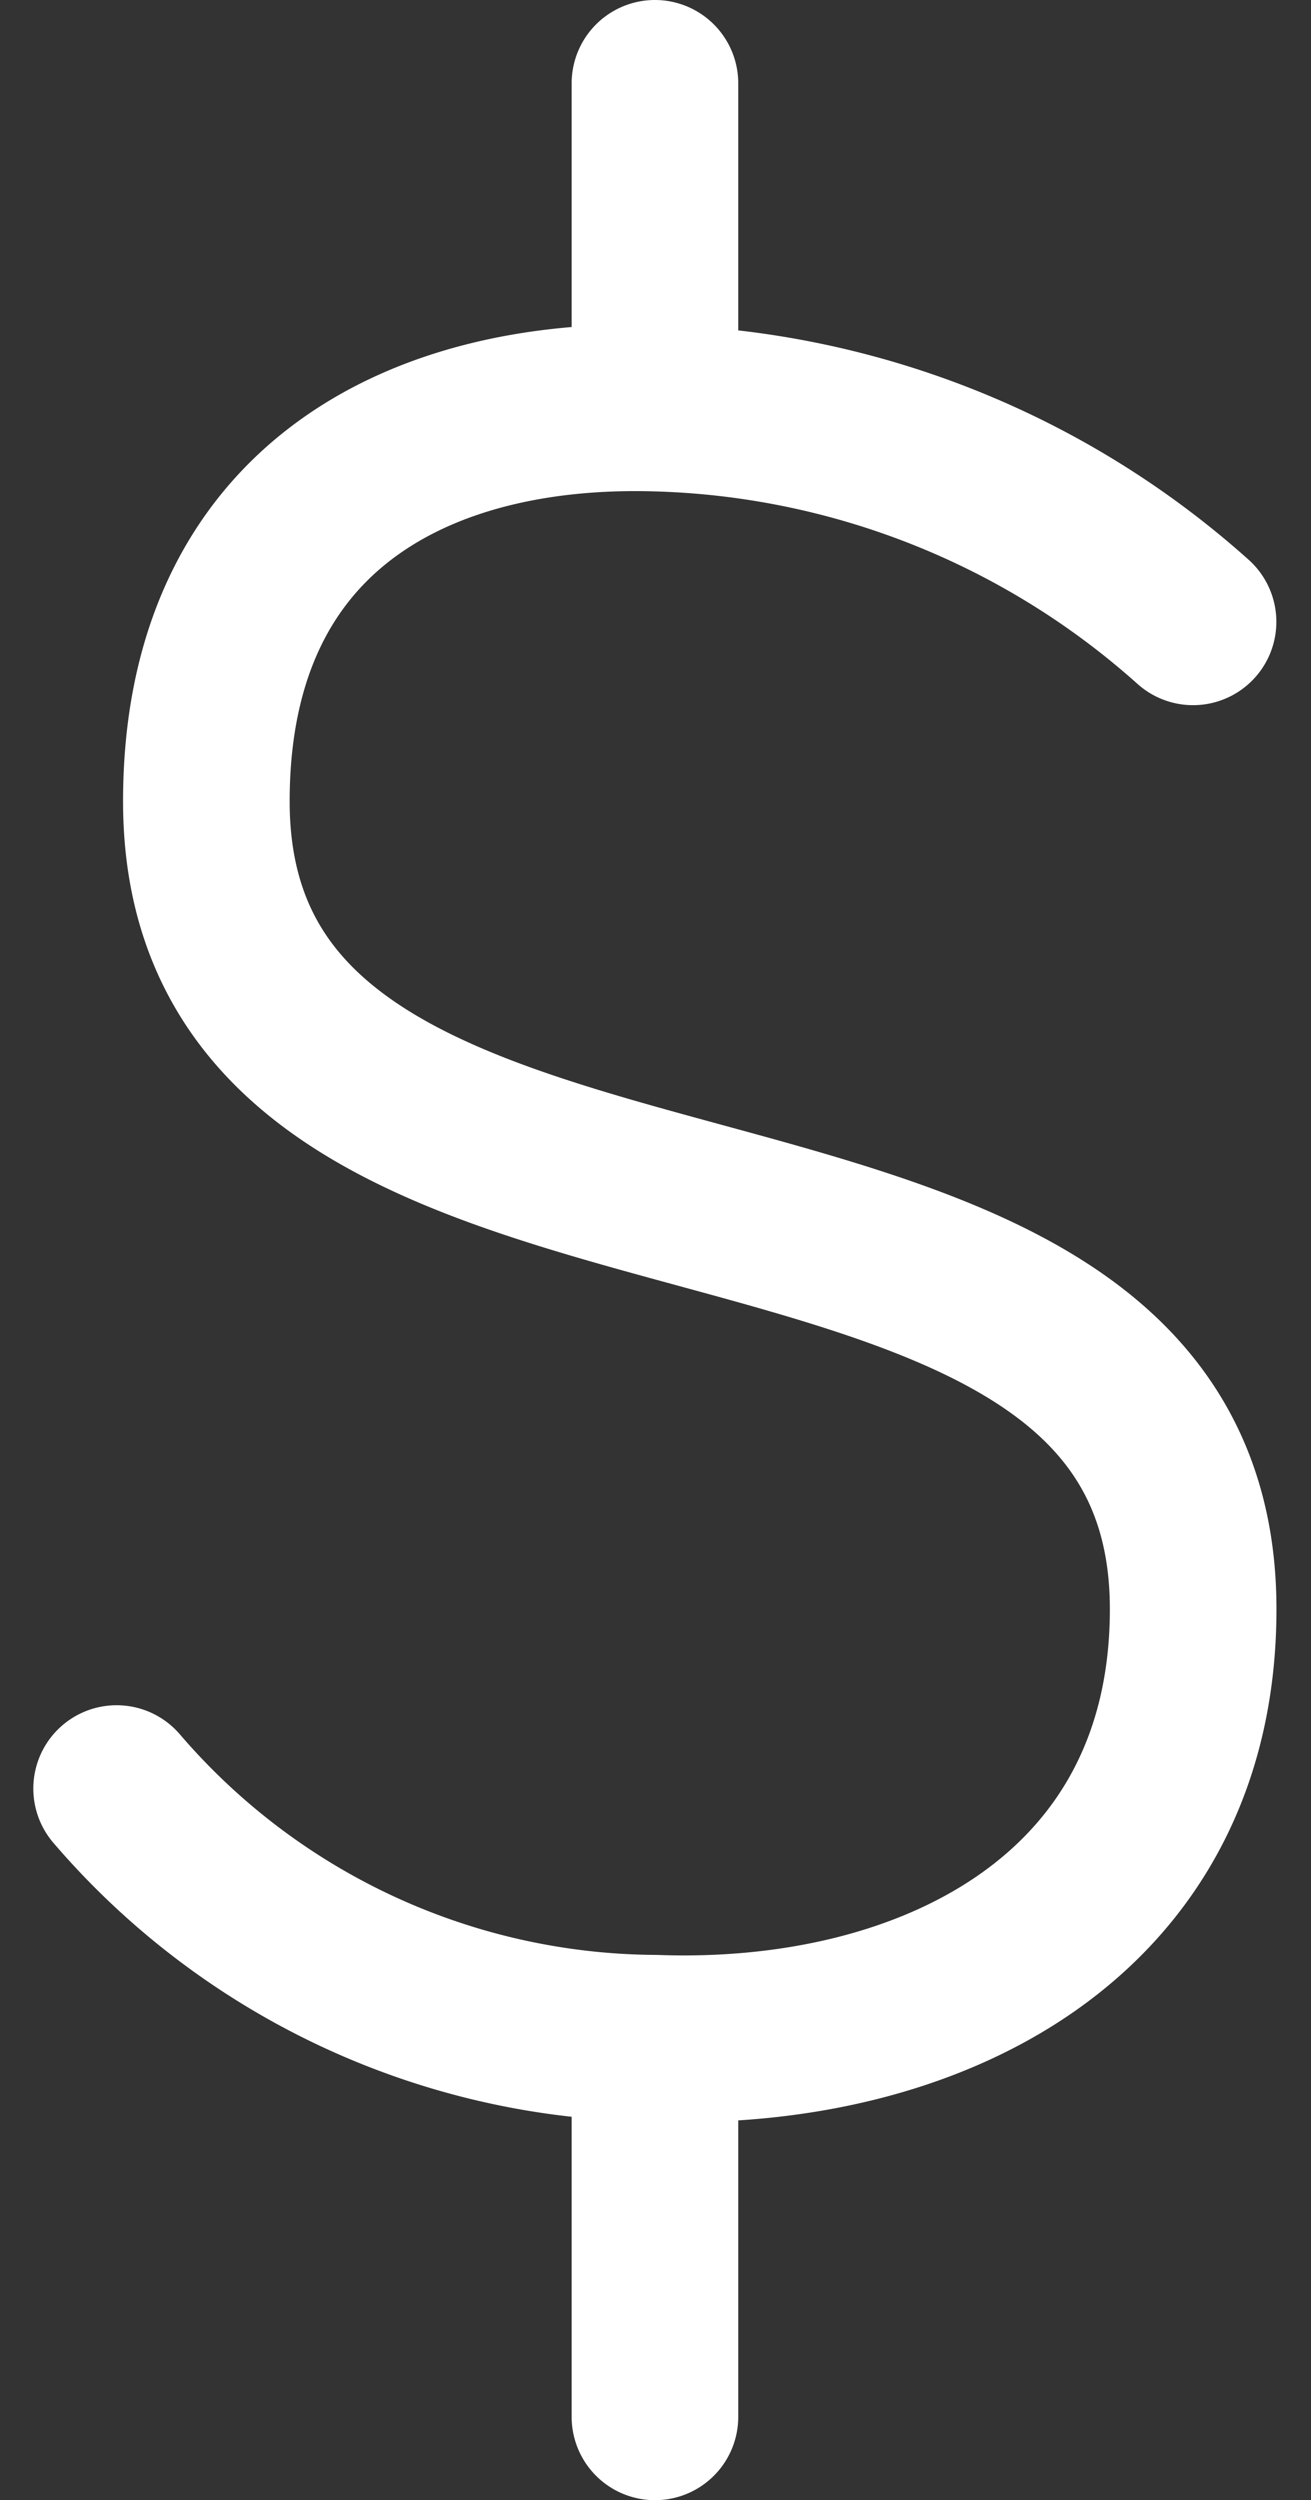 <svg xmlns="http://www.w3.org/2000/svg" width="11.804" height="22.5" viewBox="0 0 11.804 22.5">
  <rect x="0" y="0" width="11.804" height="22.5" fill="#333333" stroke="none"/>
  <path id="dollar-svgrepo-com_1_" data-name="dollar-svgrepo-com (1)" d="M17.538,7.846a7.554,7.554,0,0,0-4.846-1.924M7.846,18.346a6.435,6.435,0,0,0,4.846,2.247m0-14.671c-2.131-.057-4.038.907-4.038,3.54,0,4.846,8.885,2.423,8.885,7.269,0,2.764-2.365,3.952-4.846,3.862m0-14.671V3m0,17.593V24" transform="translate(-6.796 -2.25)" fill="none" stroke="#fff" stroke-linecap="round" stroke-linejoin="round" stroke-width="1.5"/>
</svg>
